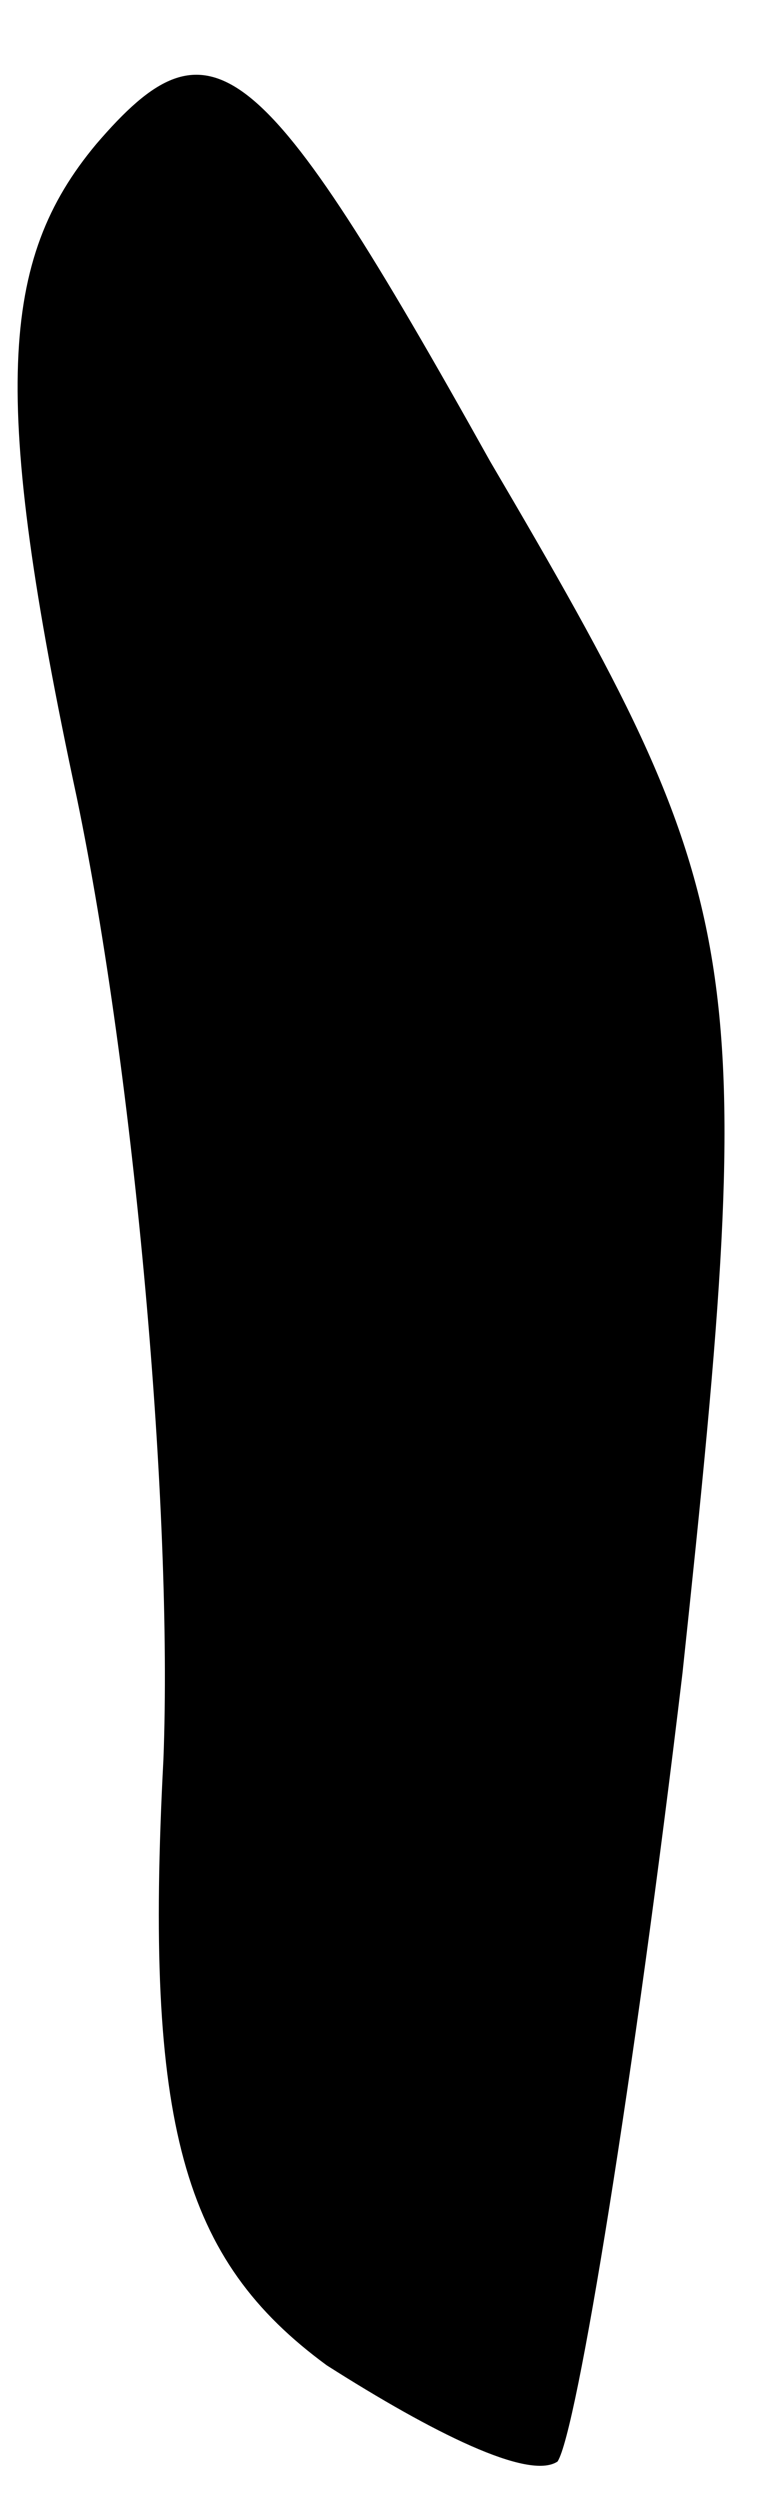 <?xml version="1.0" standalone="no"?>
<!DOCTYPE svg PUBLIC "-//W3C//DTD SVG 20010904//EN"
 "http://www.w3.org/TR/2001/REC-SVG-20010904/DTD/svg10.dtd">
<svg version="1.0" xmlns="http://www.w3.org/2000/svg"
 width="8pt" height="26pt" viewBox="0 0 8 26"
 preserveAspectRatio="xMidYMid meet">
<g transform="translate(0,26) scale(0.1,-0.1)"
fill="#000000" stroke="none">
<path fill="#000000" stroke="none" d="M10 245 c-10 -12 -11 -26 -2 -68 6 -29
10 -74 9 -100 -2 -38 2 -52 17 -63 11 -7 21 -12 24 -10 2 3 8 40 13 82 8 75 7
80 -20 126 -24 43 -29 47 -41 33z"/>
</g>
</svg>
